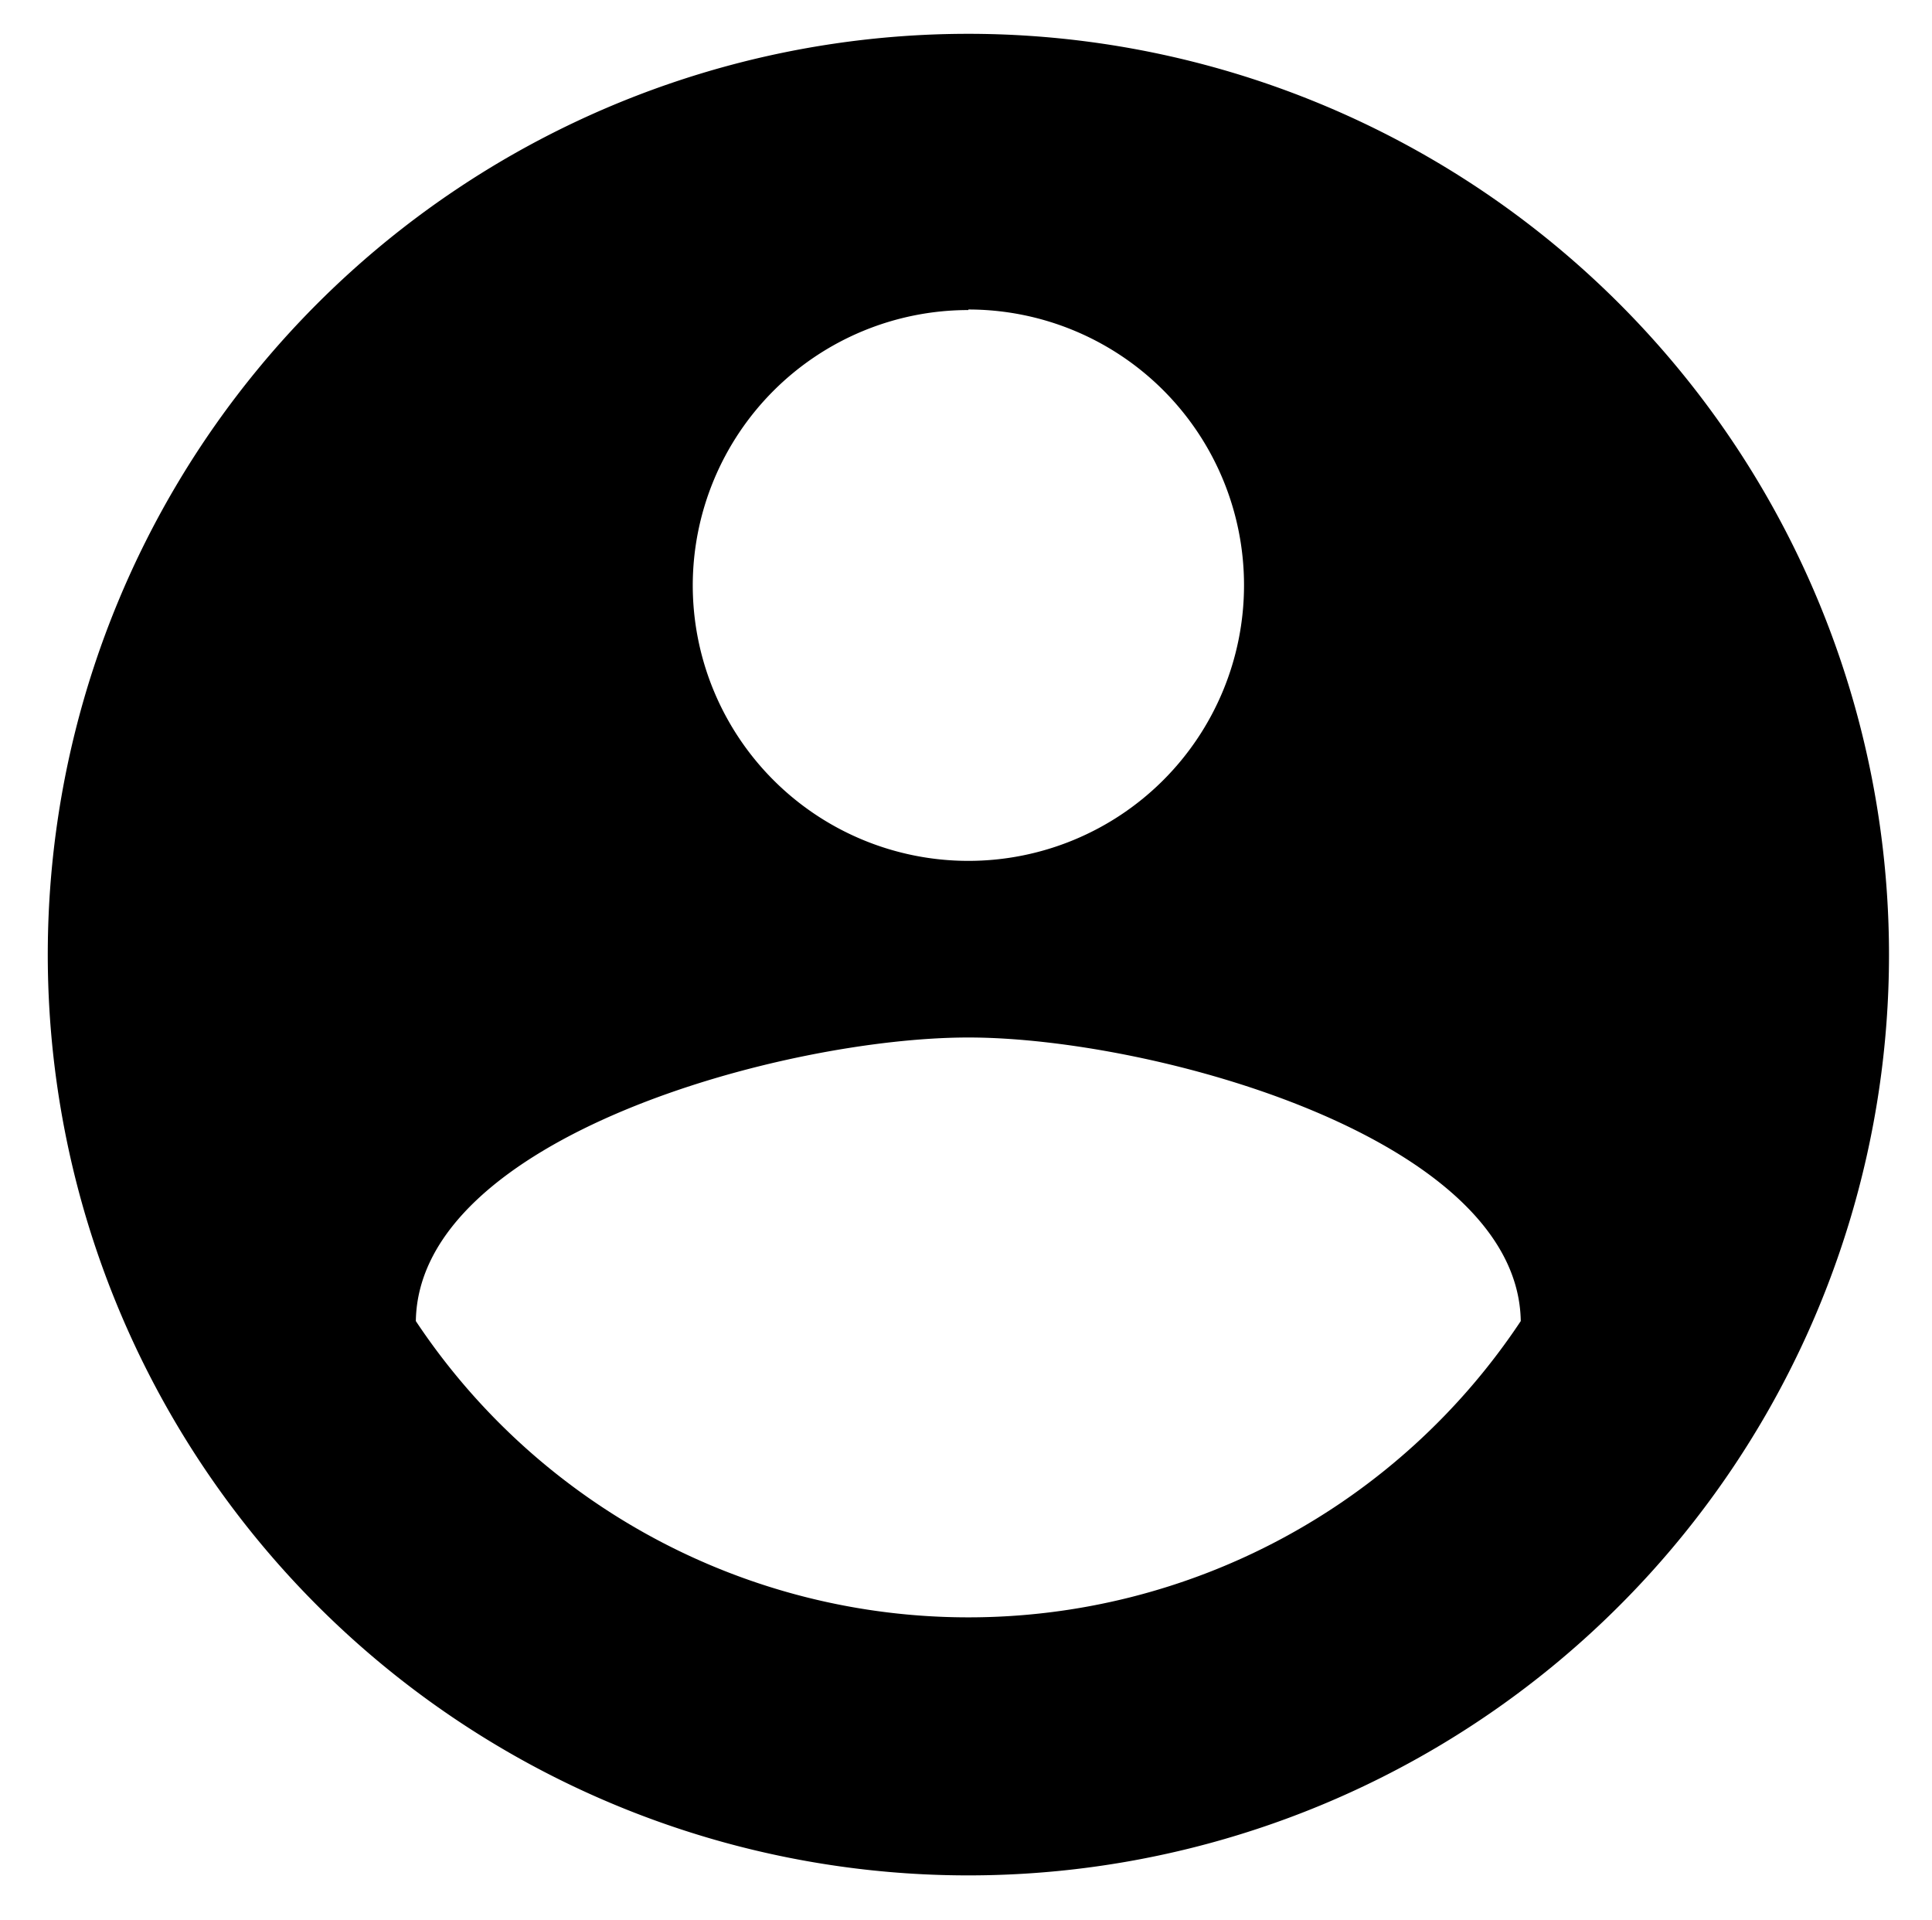<svg xmlns="http://www.w3.org/2000/svg" viewBox="0 0 105.14 104.45"><title>barra arriba</title><path d="M52.7,1.84a50.1,50.1,0,1,0,50.1,50.1A50.12,50.12,0,0,0,52.7,1.84Zm0,15a15,15,0,1,1-15,15A15,15,0,0,1,52.7,16.87ZM52.7,88A36.1,36.1,0,0,1,22.63,71.88c.15-10,20.05-15.43,30.07-15.43s29.91,5.46,30.06,15.43A36.08,36.08,0,0,1,52.7,88Z"/></svg>